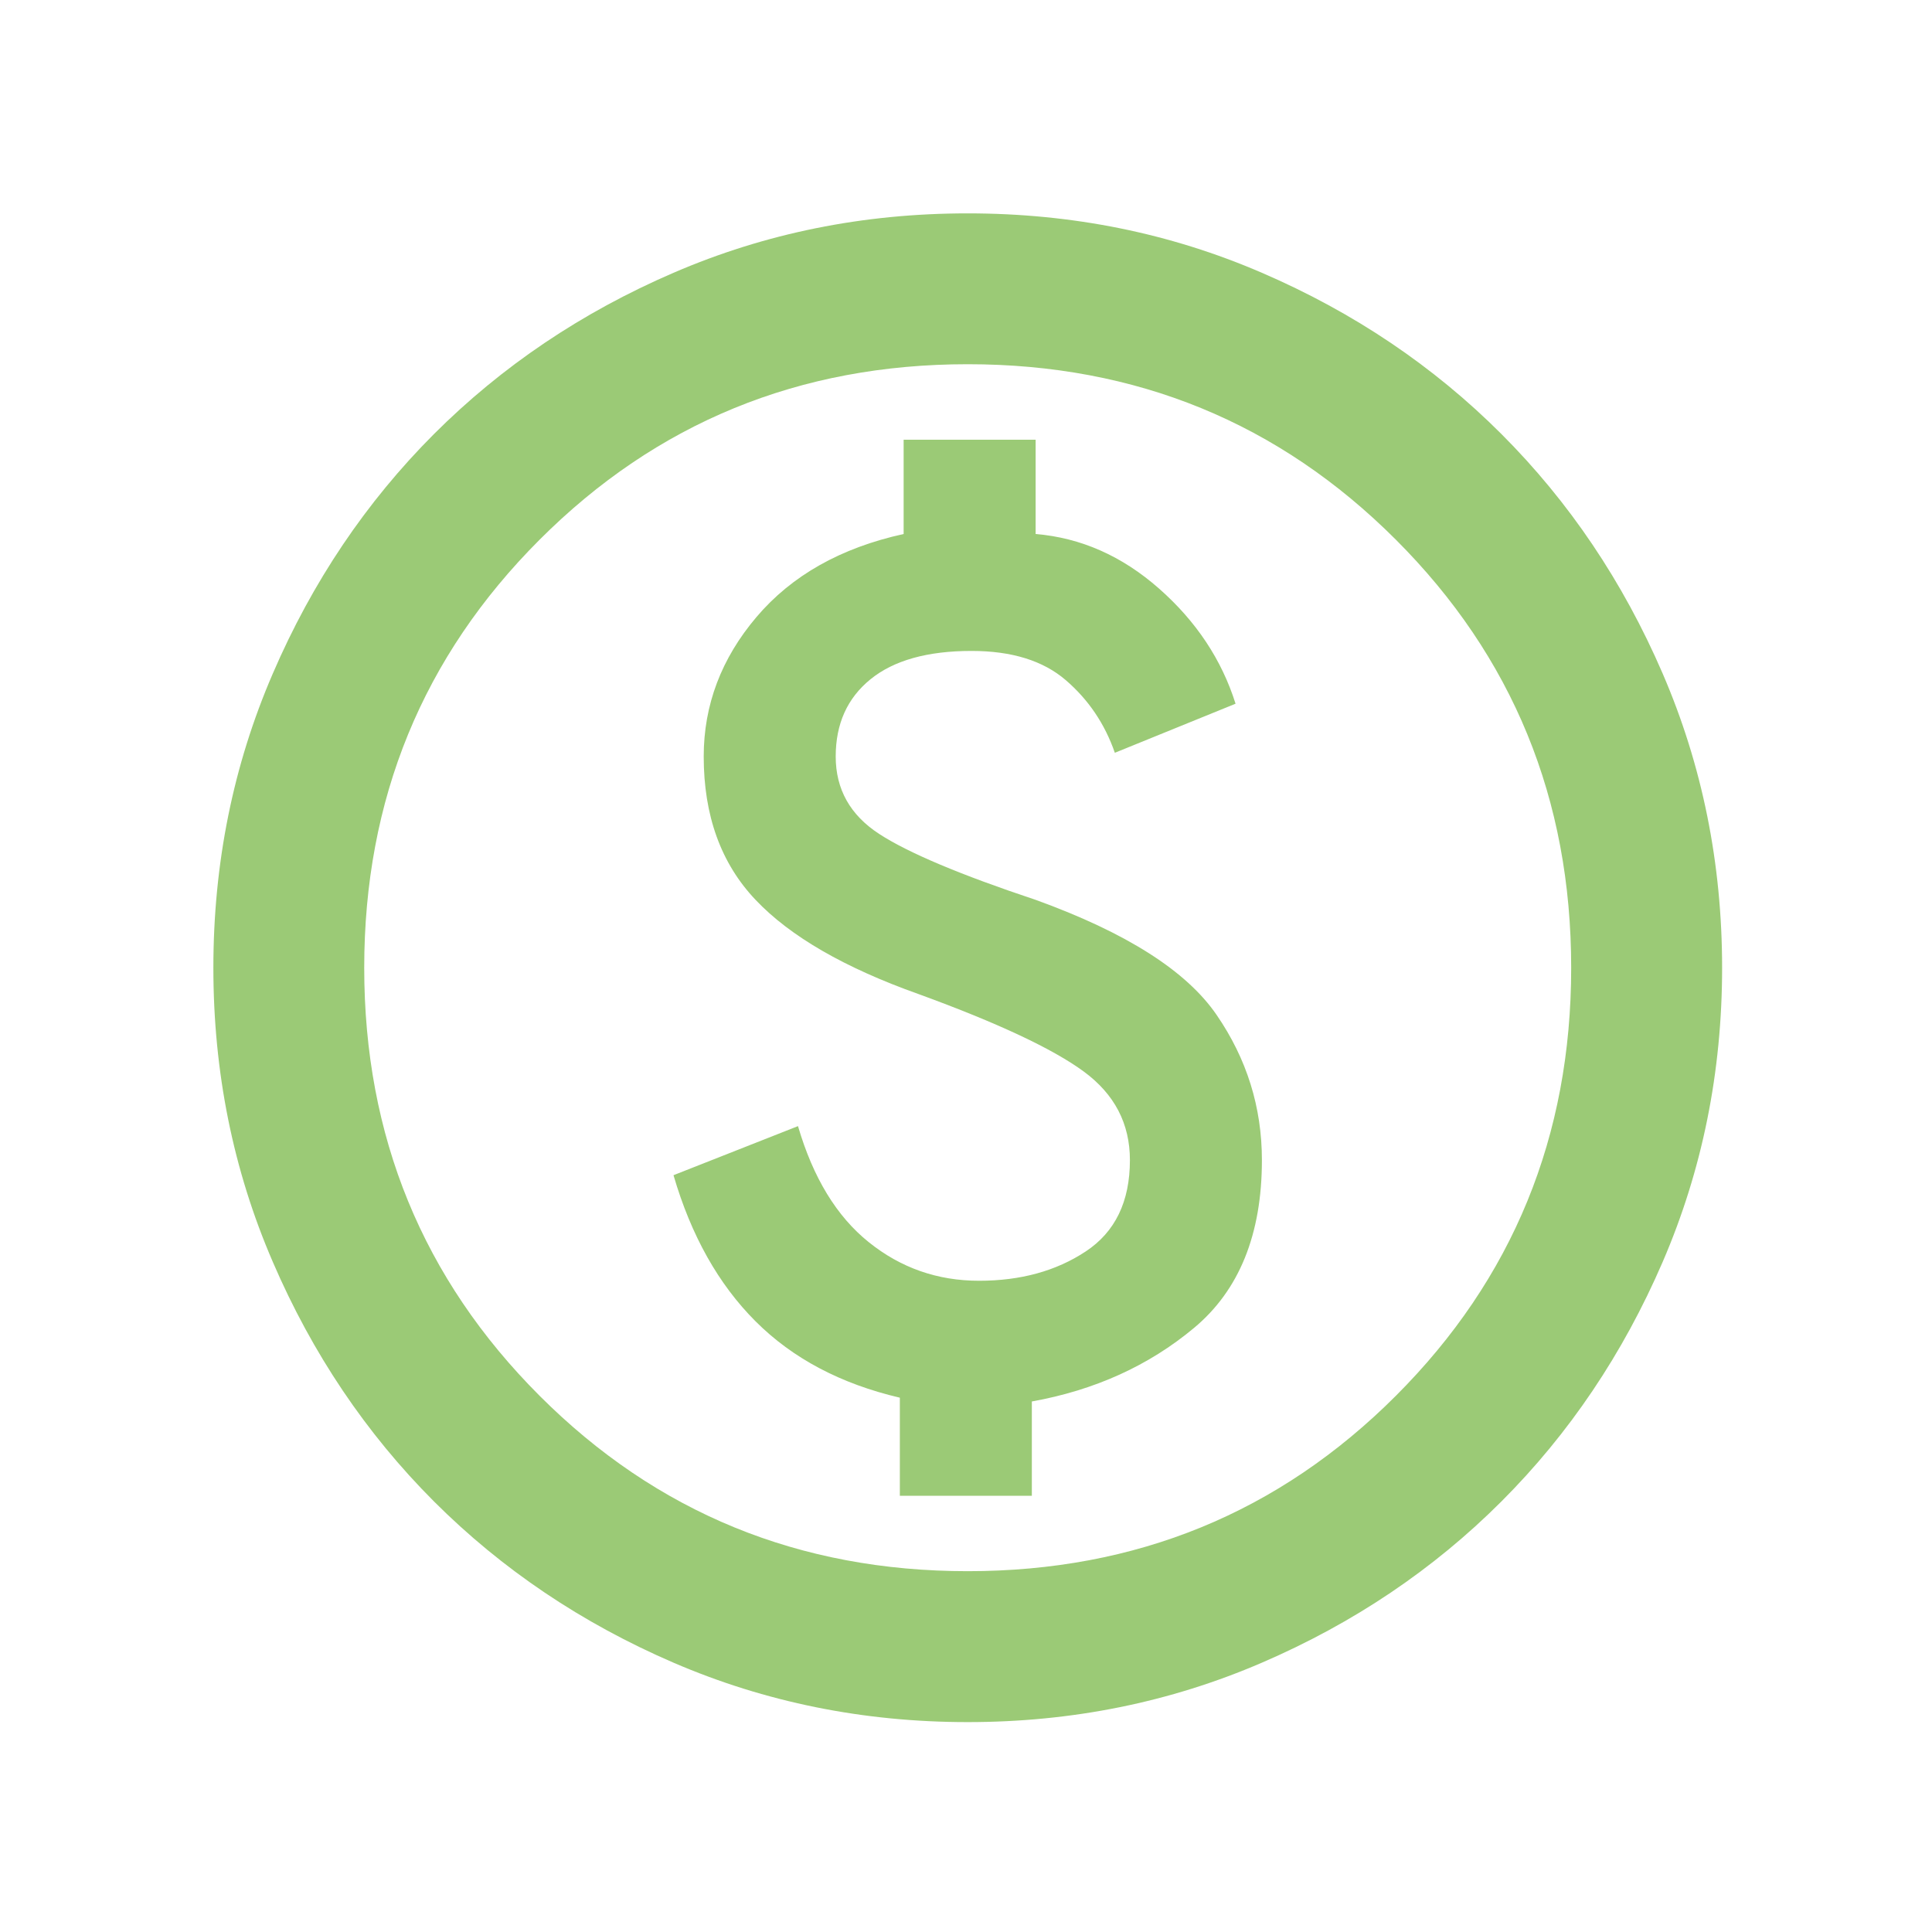 <svg width="25" height="25" viewBox="0 0 25 25" fill="none" xmlns="http://www.w3.org/2000/svg">
<path d="M11.644 19.355H13.352V18.135C14.165 17.989 14.865 17.672 15.451 17.183C16.036 16.695 16.329 15.971 16.329 15.012C16.329 14.328 16.134 13.702 15.743 13.133C15.353 12.563 14.572 12.067 13.401 11.644C12.425 11.319 11.749 11.034 11.375 10.79C11.001 10.546 10.814 10.212 10.814 9.789C10.814 9.366 10.964 9.033 11.265 8.789C11.566 8.545 12.002 8.423 12.571 8.423C13.092 8.423 13.498 8.549 13.791 8.801C14.084 9.053 14.296 9.366 14.426 9.741L15.988 9.106C15.809 8.537 15.479 8.04 14.999 7.617C14.519 7.194 13.986 6.959 13.401 6.91V5.69H11.693V6.91C10.879 7.089 10.245 7.447 9.789 7.984C9.334 8.52 9.106 9.122 9.106 9.789C9.106 10.554 9.329 11.172 9.777 11.644C10.224 12.116 10.928 12.523 11.888 12.864C12.913 13.238 13.624 13.572 14.023 13.865C14.422 14.158 14.621 14.54 14.621 15.012C14.621 15.549 14.43 15.943 14.047 16.195C13.665 16.447 13.206 16.573 12.669 16.573C12.132 16.573 11.656 16.407 11.241 16.073C10.826 15.74 10.521 15.239 10.326 14.572L8.715 15.207C8.943 15.988 9.297 16.618 9.777 17.098C10.257 17.578 10.879 17.907 11.644 18.086V19.355ZM12.522 22.284C11.172 22.284 9.903 22.027 8.715 21.515C7.528 21.003 6.495 20.307 5.616 19.429C4.738 18.55 4.042 17.517 3.53 16.329C3.017 15.142 2.761 13.873 2.761 12.523C2.761 11.172 3.017 9.903 3.53 8.716C4.042 7.528 4.738 6.495 5.616 5.616C6.495 4.738 7.528 4.042 8.715 3.53C9.903 3.017 11.172 2.761 12.522 2.761C13.873 2.761 15.142 3.017 16.329 3.53C17.517 4.042 18.55 4.738 19.428 5.616C20.307 6.495 21.002 7.528 21.515 8.716C22.027 9.903 22.284 11.172 22.284 12.523C22.284 13.873 22.027 15.142 21.515 16.329C21.002 17.517 20.307 18.55 19.428 19.429C18.55 20.307 17.517 21.003 16.329 21.515C15.142 22.027 13.873 22.284 12.522 22.284ZM12.522 20.331C14.702 20.331 16.549 19.575 18.062 18.062C19.575 16.549 20.331 14.703 20.331 12.523C20.331 10.342 19.575 8.496 18.062 6.983C16.549 5.47 14.702 4.713 12.522 4.713C10.342 4.713 8.496 5.47 6.983 6.983C5.47 8.496 4.713 10.342 4.713 12.523C4.713 14.703 5.47 16.549 6.983 18.062C8.496 19.575 10.342 20.331 12.522 20.331Z" fill="#9BCA76"/>
</svg>
